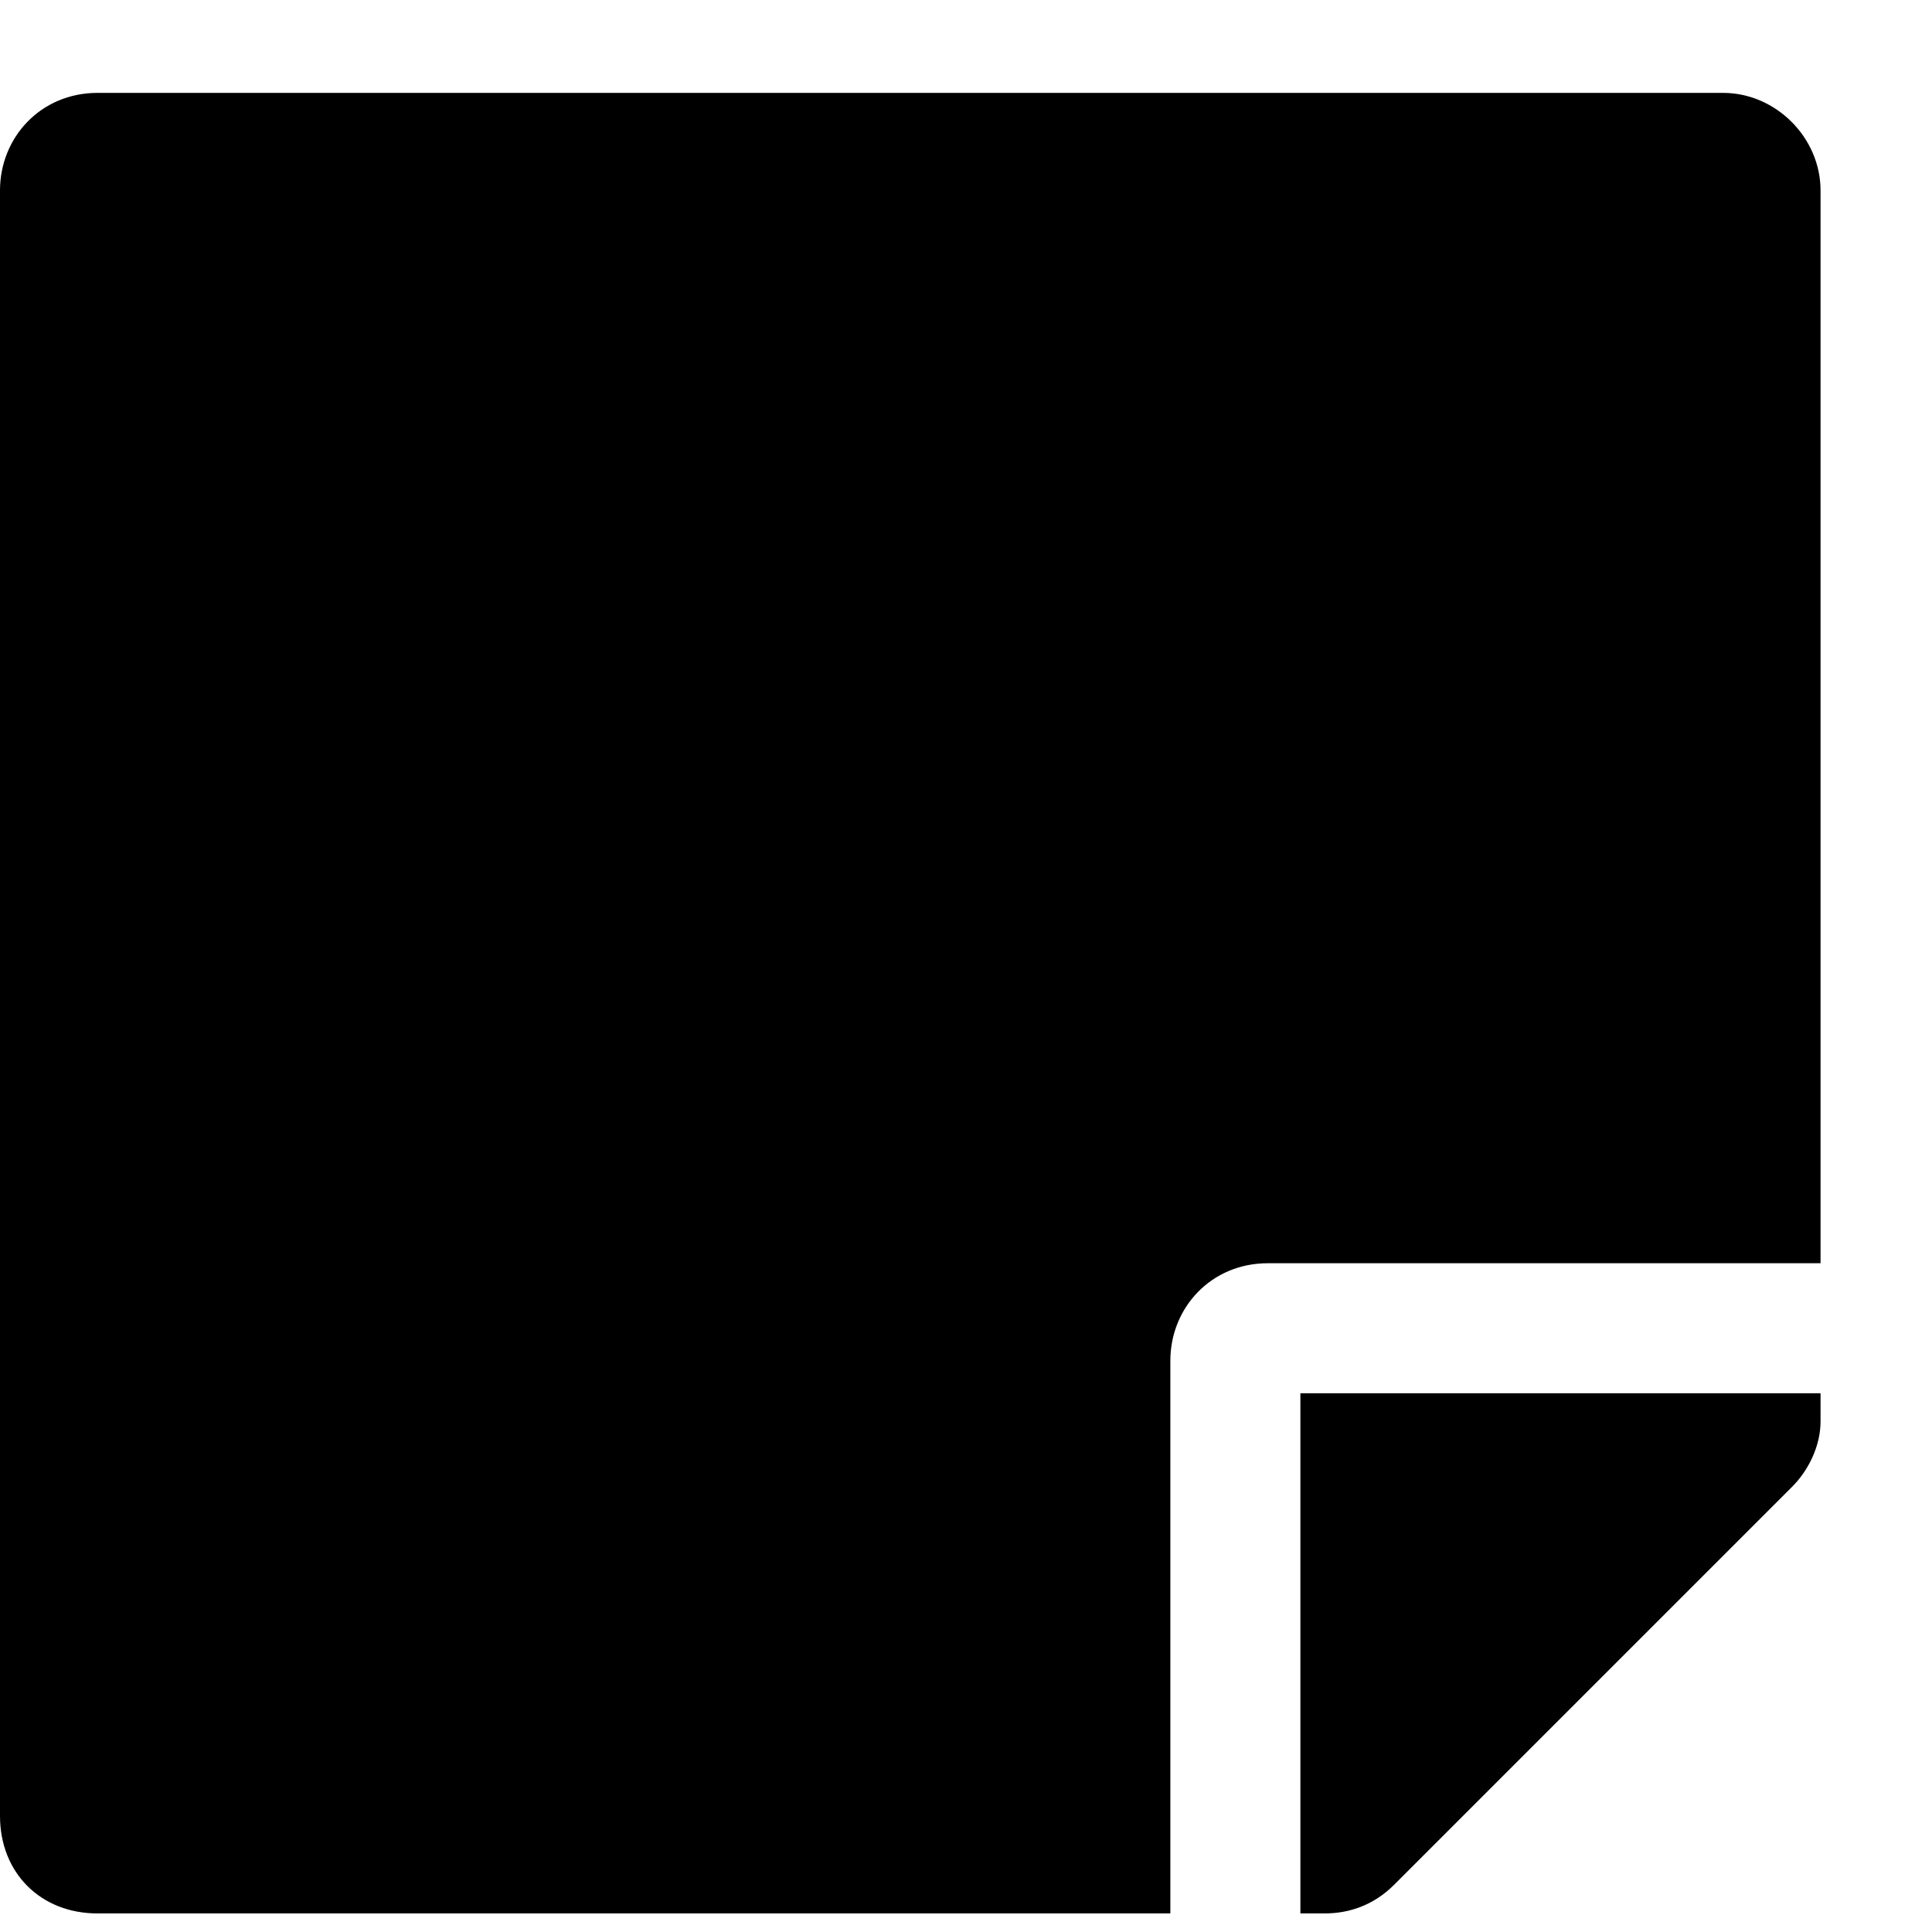 <svg width="13" height="13" viewBox="0 0 13 13" fill="none" xmlns="http://www.w3.org/2000/svg">
<path d="M8.531 8.5H12.25V1.281C12.25 0.926 11.949 0.625 11.594 0.625H0.656C0.273 0.625 0 0.926 0 1.281V12.219C0 12.602 0.273 12.875 0.656 12.875H7.875V9.156C7.875 8.801 8.148 8.5 8.531 8.5ZM12.059 10.004C12.168 9.895 12.25 9.73 12.25 9.566V9.375H8.75V12.875H8.914C9.078 12.875 9.242 12.82 9.379 12.684L12.059 10.004Z" fill="black"/>
</svg>
